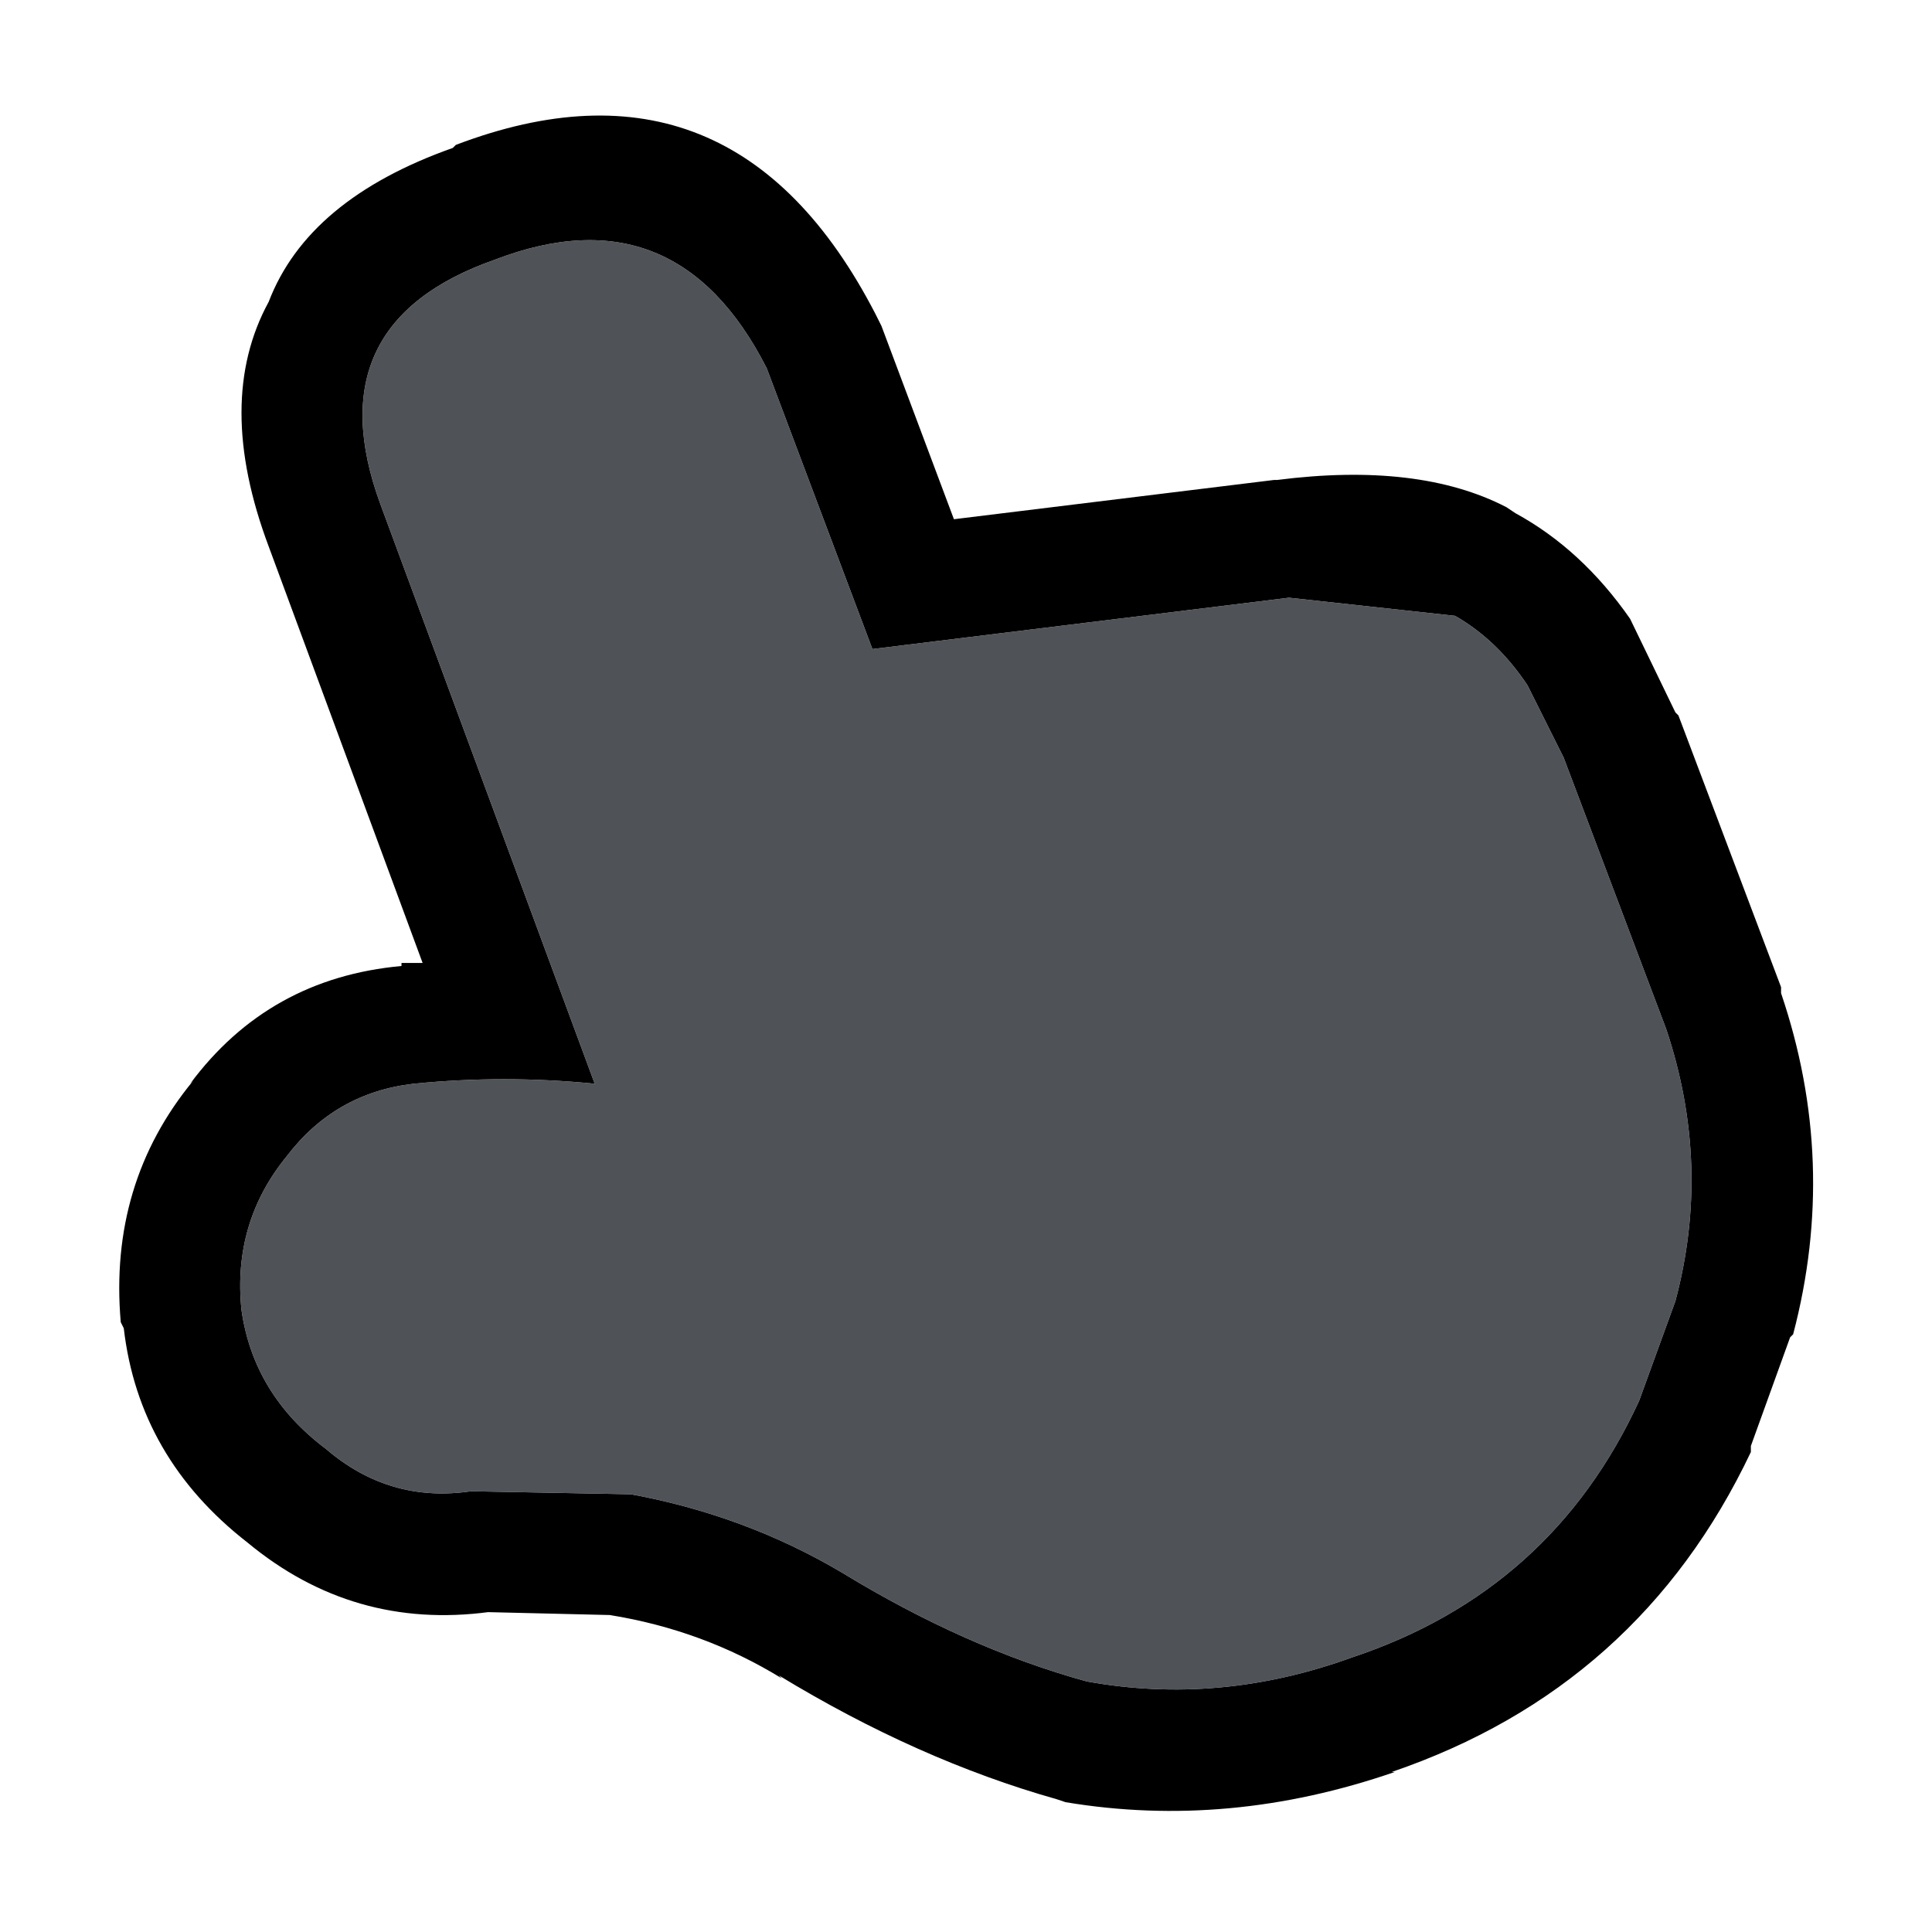 <svg width="32" height="32" xmlns="http://www.w3.org/2000/svg" xmlns:xlink="http://www.w3.org/1999/xlink">
  <defs/>
  <g>
    <path stroke="none" fill="#000000" d="M21.15 7.95 Q23.5 7.65 24.95 8.4 L25.1 8.5 Q26.2 9.1 27 10.25 L27.75 11.8 27.8 11.85 29.5 16.35 29.5 16.45 Q30.45 19.25 29.7 22.1 L29.65 22.15 29 23.95 29 24.05 Q27.15 27.95 23.05 29.35 L23.1 29.35 Q20.35 30.3 17.65 29.85 L17.5 29.8 Q15.2 29.15 12.9 27.75 L12.95 27.8 Q11.65 27 10.1 26.75 L8 26.7 8.1 26.7 Q5.85 27 4.1 25.55 2.3 24.15 2.05 22 L2 21.9 Q1.8 19.6 3.2 17.9 L3.15 17.95 Q4.45 16.2 6.65 16 L6.65 15.95 7 15.95 4.45 9.05 Q3.55 6.65 4.45 5 5.1 3.3 7.5 2.45 L7.55 2.4 Q12.15 0.65 14.5 5.2 L14.6 5.4 15.8 8.6 21.1 7.95 21.15 7.95 M14.45 10.75 L12.7 6.1 Q11.2 3.15 8.2 4.3 5.2 5.35 6.3 8.35 L9.85 17.95 Q8.35 17.8 6.85 17.95 5.55 18.1 4.75 19.15 3.85 20.25 4 21.7 4.2 23.1 5.4 24 6.45 24.9 7.8 24.7 L10.45 24.75 Q12.35 25.1 13.95 26.05 16 27.3 18 27.85 20.2 28.25 22.4 27.45 25.7 26.35 27.15 23.2 L27.75 21.55 Q28.35 19.3 27.6 17.05 L25.9 12.55 25.3 11.35 Q24.8 10.6 24.1 10.2 L21.35 9.9 14.45 10.75"/>
    <path stroke="none" fill="#24292f" opacity="0.8" d="M14.45 10.75 L21.35 9.9 24.1 10.2 Q24.8 10.6 25.3 11.35 L25.9 12.55 27.6 17.05 Q28.35 19.3 27.75 21.55 L27.15 23.2 Q25.7 26.35 22.4 27.45 20.2 28.25 18 27.85 16 27.3 13.95 26.05 12.35 25.1 10.45 24.75 L7.8 24.7 Q6.45 24.9 5.4 24 4.2 23.1 4 21.7 3.85 20.25 4.75 19.15 5.55 18.1 6.85 17.95 8.35 17.8 9.85 17.95 L6.3 8.35 Q5.2 5.35 8.2 4.3 11.2 3.15 12.7 6.1 L14.45 10.75"/>
  </g>
</svg>
